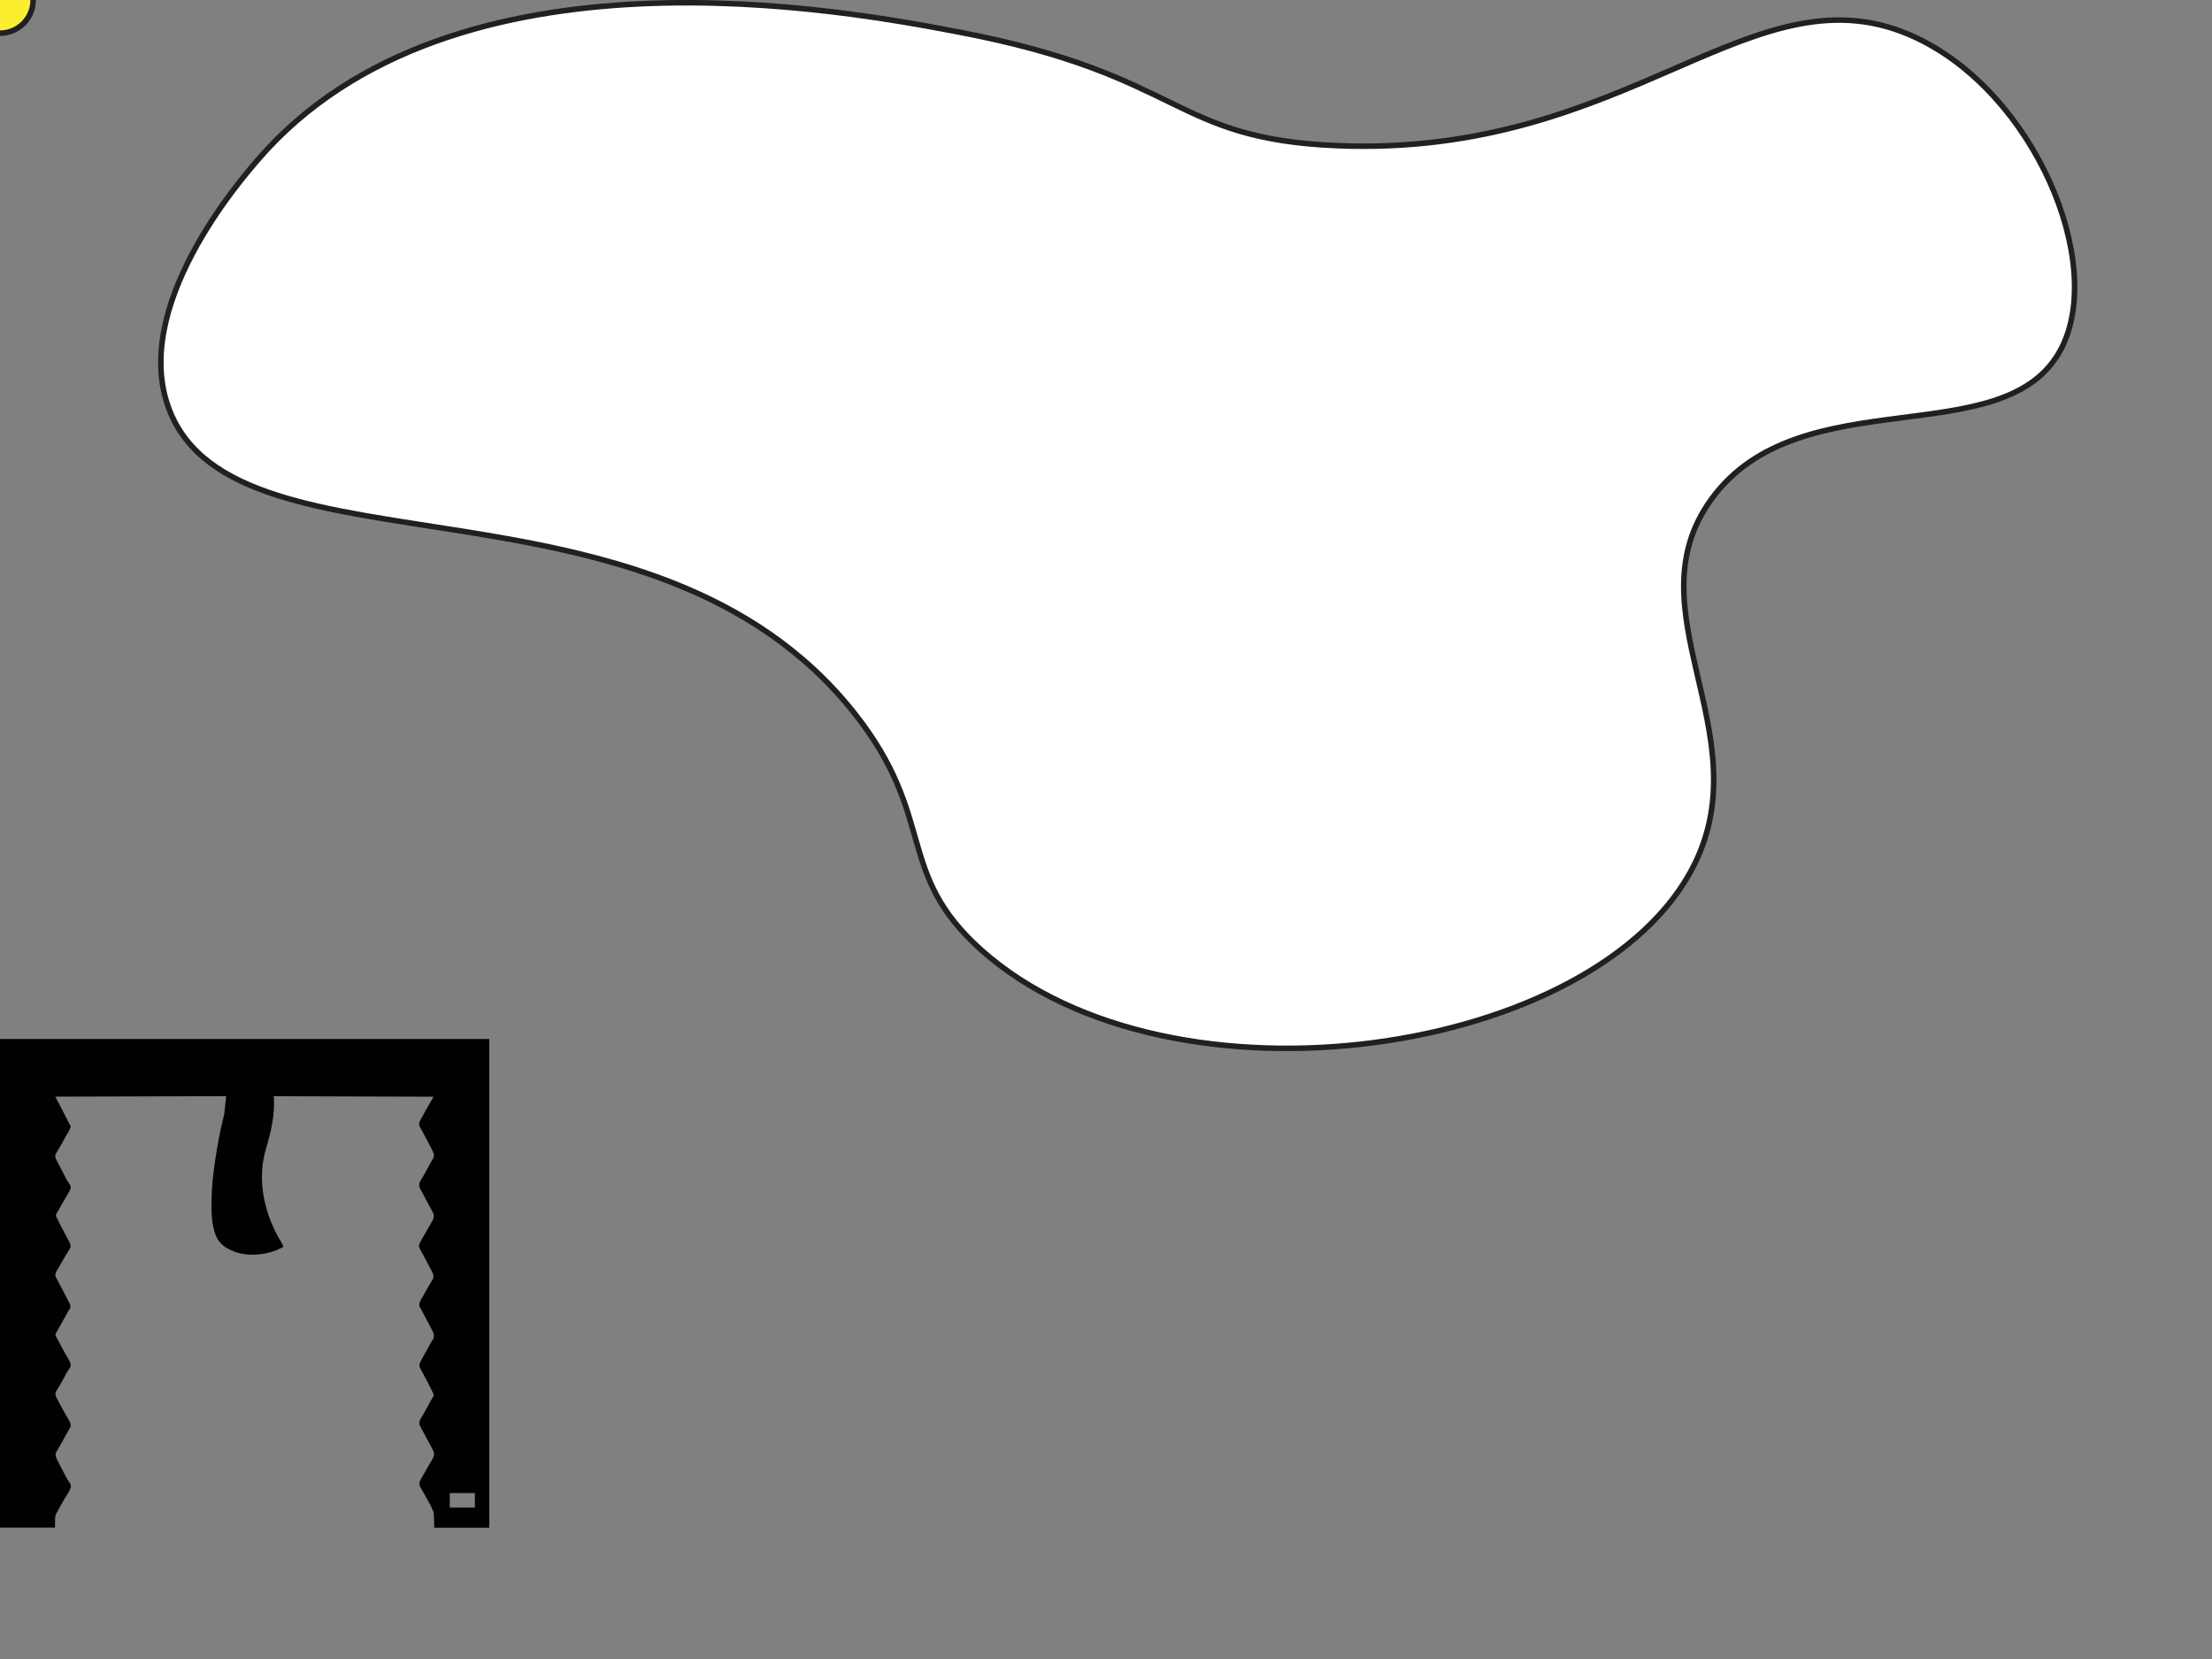 <?xml version="1.1" encoding="UTF-8"?>
<svg id="Layer_1" data-name="Layer 1" xmlns="http://www.w3.org/2000/svg" viewBox="0 0 400 300">
  <rect x="0" y="0" width="400" height="300" fill="#808080" stroke="none"/>
  <defs>
    <style>
      .cls-1 {
        fill: #010101;
        stroke-width: 0px;
      }

      .cls-2 {
        fill: #fff;
      }

      .cls-2, .cls-3 {
        stroke: #231f20;
        stroke-miterlimit: 10;
      }

      .cls-3 {
        fill: #fbee2f;
      }
    </style>
  </defs>
  <path class="cls-2" d="M173.4,5.8c-19.83-3.79-91.55-17.48-126.6,22.9-3.39,3.91-23.36,26.91-16.16,45.45,12.27,31.61,87.22,8.44,123.91,54.88,14.96,18.94,7.23,28.78,22.9,42.76,34.39,30.7,111.82,19.15,128.96-15.49,11.84-23.93-11.55-45.84,3.03-65.99,16.05-22.19,53.28-7.92,63.3-27.27,8.04-15.53-4.85-46.16-26.26-56.23-29.27-13.77-51.31,21.75-104.71,19.53-30.14-1.25-27.57-12.75-68.35-20.54Z"/>
  <circle class="cls-3" r="6">
    <animateMotion dur="20s" repeatCount="indefinite" path="M173.4,5.8c-19.83-3.79-91.55-17.48-126.6,22.9-3.39,3.91-23.36,26.91-16.16,45.45,12.27,31.61,87.22,8.44,123.91,54.88,14.96,18.94,7.23,28.78,22.9,42.76,34.39,30.7,111.82,19.15,128.96-15.49,11.84-23.93-11.55-45.84,3.03-65.99,16.05-22.19,53.28-7.92,63.3-27.27,8.04-15.53-4.85-46.16-26.26-56.23-29.27-13.77-51.31,21.75-104.71,19.53-30.14-1.25-27.57-12.75-68.35-20.54Z"/>
  </circle>
  <path class="cls-1" d="M0,187.88h88.48v88.39h-9.95c-.03-.89-.06-1.79-.09-2.71-.26-.68-.51-1.25-.87-1.87-.08-.15-.16-.29-.24-.44-.27-.5-.55-.99-.84-1.48-.11-.2-.23-.4-.34-.6q-.05-.09-.1-.18c-.22-.41-.26-.66-.14-1.1q.11-.25.25-.5c.05-.09.11-.19.16-.28q.09-.15.17-.3c.06-.1.12-.21.18-.31.27-.48.54-.95.82-1.43.09-.15.17-.3.26-.44.11-.18.21-.37.32-.55.29-.51.51-.92.37-1.51-.15-.37-.33-.71-.52-1.06-.08-.15-.16-.31-.25-.46-.12-.22-.24-.44-.36-.66-.26-.48-.52-.97-.78-1.46-.09-.18-.19-.35-.28-.53-.06-.11-.12-.22-.17-.33-.05-.1-.1-.19-.16-.29-.14-.41-.09-.72.08-1.11.04-.07.08-.14.12-.2.05-.08.09-.16.14-.24.05-.08.1-.16.15-.25.1-.18.21-.36.31-.53.05-.09.11-.18.16-.28.32-.56.62-1.13.93-1.7.04-.08.09-.17.14-.25q.06-.11.12-.22c.08-.15.17-.3.26-.44q.14-.2.07-.44c-.18-.4-.37-.79-.57-1.18-.04-.08-.08-.17-.13-.26-.28-.55-.56-1.1-.85-1.65q-.05-.1-.11-.2c-.16-.31-.33-.63-.5-.94-.06-.11-.11-.22-.17-.33-.05-.09-.1-.18-.15-.28-.14-.37-.07-.65.09-1.01.04-.07.08-.15.13-.23q.07-.13.14-.26c.05-.09.1-.18.15-.27.05-.09.1-.19.15-.28.15-.28.31-.55.46-.83.08-.15.17-.3.25-.45.07-.13.15-.27.22-.4.04-.06.07-.13.11-.19.15-.27.3-.54.46-.81q.07-.12.15-.25c.04-.07.08-.13.12-.2.15-.39.15-.74,0-1.13-.11-.24-.24-.48-.36-.71-.05-.09-.09-.18-.14-.27-.14-.28-.29-.56-.44-.83-.1-.19-.19-.37-.29-.56q-.48-.93-.98-1.86c-.05-.09-.1-.18-.15-.28-.04-.07-.08-.14-.12-.22-.12-.37-.02-.65.14-.99.05-.09.1-.18.15-.27q.04-.08.08-.15c.06-.11.12-.21.18-.32.09-.17.19-.34.28-.5.3-.54.61-1.08.92-1.61.05-.09.11-.18.16-.27.1-.17.2-.34.3-.5.04-.08.09-.15.13-.23.04-.06.08-.13.12-.2.14-.41.02-.77-.15-1.14-.06-.11-.12-.23-.18-.34-.03-.06-.06-.12-.1-.19-.07-.13-.14-.26-.21-.4-.11-.21-.22-.41-.32-.62-.31-.6-.62-1.19-.95-1.78-.05-.08-.09-.17-.14-.25-.08-.15-.16-.3-.25-.44-.16-.29-.25-.5-.27-.84.16-.51.42-.95.69-1.41.06-.1.12-.21.18-.31.27-.48.54-.95.82-1.43.09-.15.17-.3.26-.44.11-.18.21-.37.32-.55.29-.51.51-.92.37-1.51-.15-.37-.33-.71-.52-1.06-.08-.15-.16-.31-.25-.46-.12-.22-.24-.44-.36-.66-.26-.48-.52-.97-.78-1.46-.09-.18-.19-.35-.28-.53-.06-.11-.12-.22-.17-.33-.05-.1-.1-.19-.16-.29-.14-.41-.09-.72.08-1.11.04-.07.08-.14.12-.2.05-.08.09-.16.14-.24.05-.08.1-.16.15-.25.1-.18.21-.36.31-.53.05-.09.11-.18.16-.28.32-.56.62-1.13.93-1.7.04-.08.09-.17.14-.25q.06-.11.12-.22c.08-.15.17-.29.26-.43.19-.34.19-.61.12-1-.15-.4-.35-.78-.56-1.17-.06-.11-.11-.22-.17-.33-.16-.32-.33-.63-.5-.95-.09-.16-.17-.33-.26-.49q-.39-.74-.79-1.48c-.05-.09-.1-.18-.15-.28-.04-.08-.08-.15-.13-.23-.12-.35-.04-.63.11-.97q.06-.11.12-.22c.05-.08.09-.17.14-.25.05-.09.1-.18.15-.27.05-.09.1-.18.15-.28.16-.29.32-.58.48-.86q.08-.14.16-.29.83-1.47,1.24-2.16-14.34-.04-28.97-.09c.03.06.06.12.09.17.21,3.23-.53,6.32-1.44,9.39-1.54,5.23-.48,10.8,2.05,15.56.21.37.42.74.64,1.11.19.32.37.63.5.99-2.32,1.33-5.53,1.82-8.12,1.13-1.49-.42-2.97-1.16-3.81-2.51-.33-.6-.54-1.21-.7-1.88-.02-.07-.03-.14-.05-.21-.31-1.38-.35-2.75-.34-4.16q0-.13,0-.27c0-1.66.1-3.29.29-4.93,0-.06.01-.12.02-.19.43-3.69,1.09-7.38,1.99-10.98.12-1.07.23-2.13.35-3.23q-15.29.04-30.89.09,1.38,2.71,2.79,5.41-.24.7-.43.97c-.22.33-.42.68-.61,1.03q-.04.08-.09.17c-.06.11-.12.22-.18.34-.14.27-.29.53-.44.8-.03.05-.06.1-.09.16-.15.27-.3.54-.47.8-.03.05-.07.11-.1.16-.09.15-.18.3-.28.45-.15.35-.13.53-.03.89q.1.26.25.51c.05.1.1.19.15.29.05.1.11.2.16.3.08.16.17.32.25.48.06.11.11.21.17.32.28.53.56,1.07.82,1.61.15.32.3.61.53.88.22.3.39.54.38.92-.23.71-.65,1.34-1.04,1.97-.28.46-.54.93-.8,1.4-.09.16-.18.32-.27.48-.04.07-.08.14-.12.22-.07.13-.15.25-.23.37-.16.24-.24.38-.2.68q.07.14.14.28c.03.07.07.14.1.21.12.26.25.51.38.77.05.09.09.19.14.28.32.64.65,1.27.99,1.9.07.12.13.25.19.37.09.18.19.35.3.52q.47.81.37,1.32c-.15.32-.32.6-.52.9-.07.11-.13.22-.2.33-.14.22-.27.45-.41.67-.3.49-.58.99-.86,1.49-.08.15-.17.3-.26.45-.05.09-.1.18-.16.28q-.07.12-.14.24c-.15.32-.24.6-.14.95.03.06.06.12.1.18.04.07.07.14.11.21.04.07.08.14.12.22.04.08.08.15.12.23.12.24.25.47.38.71.07.14.15.28.22.42.11.2.21.4.32.6.29.56.58,1.12.87,1.68q.06.12.13.25c.04.08.08.15.12.23.03.07.07.14.11.21q.07.19.07.54t-.25.5c-.05.1-.11.2-.16.3-.06.11-.12.21-.18.32-.06.11-.12.22-.18.33-.43.79-.87,1.58-1.32,2.37-.04.08-.09.15-.13.23-.04.07-.08.13-.11.2q-.06.1-.11.2c-.05.08-.11.16-.17.24-.11.31-.1.35.03.64.07.14.14.27.22.41.04.07.08.15.12.22.08.16.17.31.25.47.13.24.26.49.39.73.35.67.7,1.33,1.1,1.97q.63,1.03.55,1.57c-.13.31-.31.57-.5.84-.18.27-.33.55-.48.83-.03.05-.06.11-.09.17-.06.11-.12.22-.18.34-.14.27-.29.53-.44.8q-.04.08-.09.16c-.15.27-.3.54-.47.8-.03.05-.07.11-.1.16-.09.15-.18.3-.28.45-.15.35-.13.53-.03.89q.09.24.22.47c.05.09.09.18.14.27.05.1.1.19.16.29.05.1.11.2.16.31.28.53.56,1.05.86,1.57.15.25.29.5.43.76.07.12.14.24.22.36q.56.92.48,1.38c-.13.38-.34.72-.56,1.05-.16.25-.29.51-.43.77-.11.19-.21.38-.32.58-.06.1-.11.2-.17.31-.25.44-.49.88-.75,1.31q-.06.09-.11.19c-.07.11-.13.22-.2.33-.23.38-.21.61-.12,1.04q.11.27.25.54c.05.1.1.2.15.3.05.11.11.21.16.32.06.11.11.22.17.33.28.55.57,1.11.86,1.65.07.13.14.27.21.41.16.31.32.59.53.87.23.32.4.59.38,1-.22.67-.62,1.27-1,1.87-.36.56-.67,1.14-.99,1.72-.15.27-.3.54-.45.81-.62,1.12-.37.93-.44,2.93H0v-88.39ZM81.33,269.99v2.62h4.54v-2.62h-4.54Z"/>
</svg>